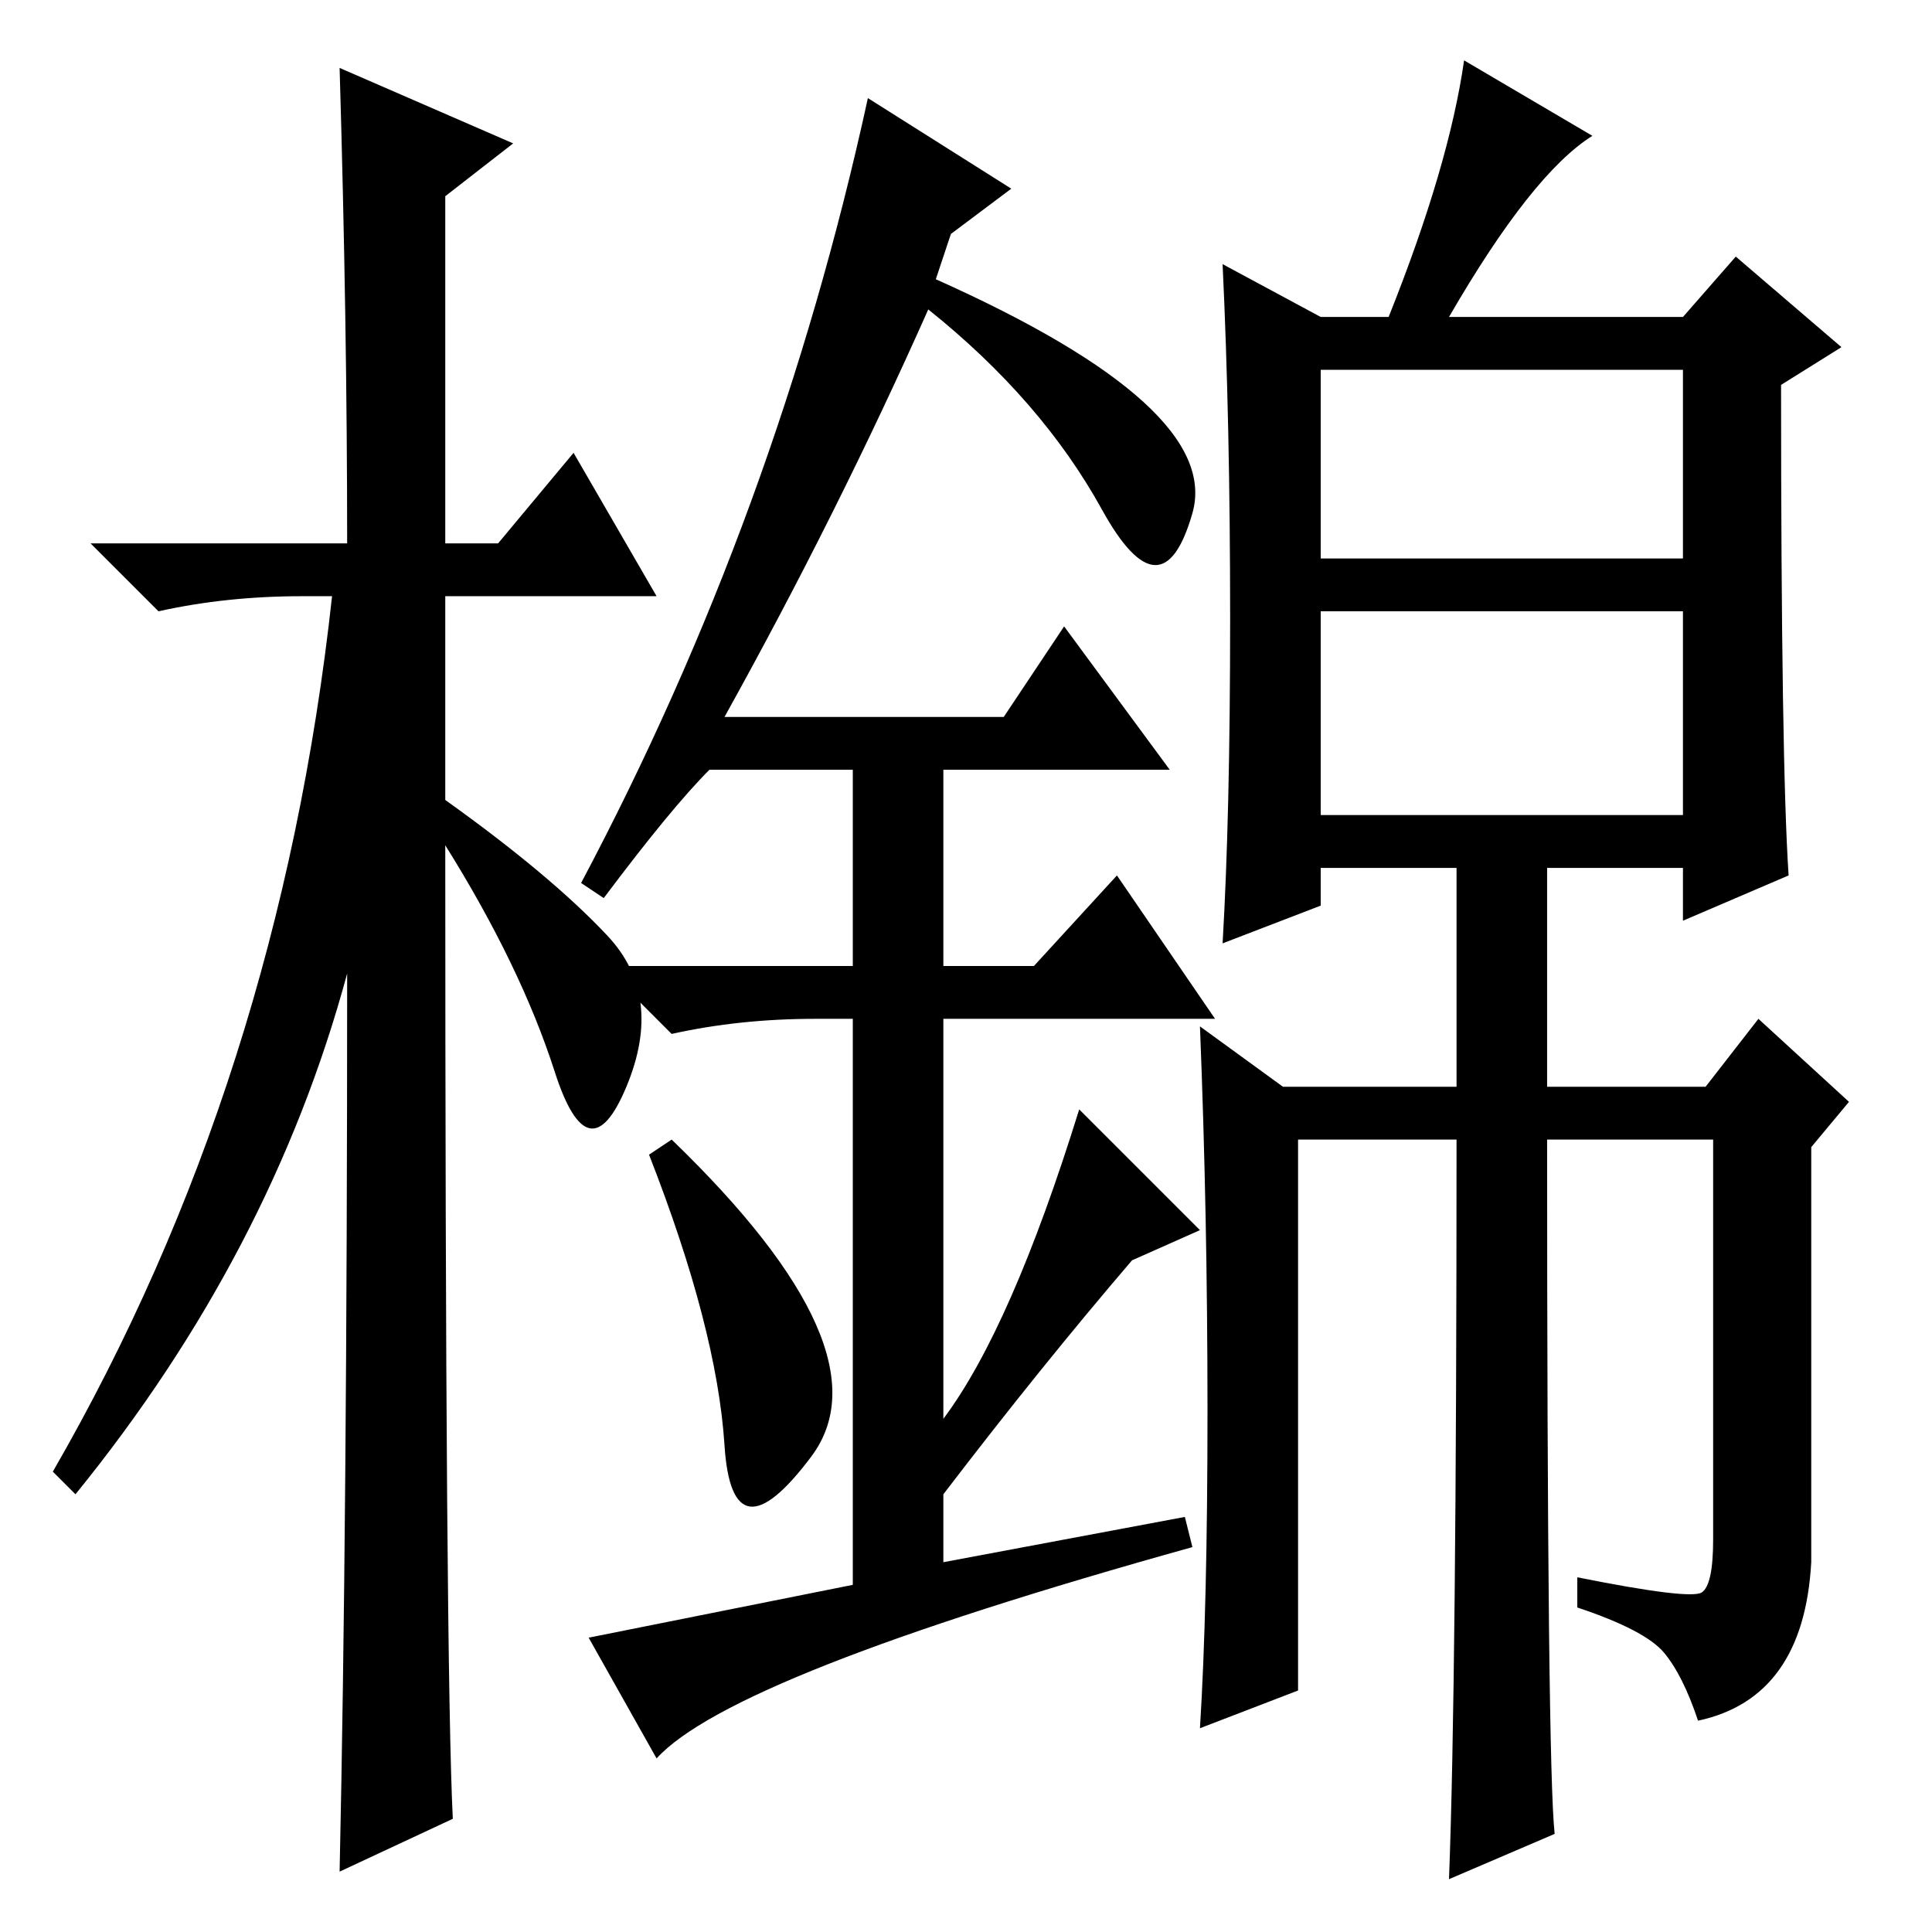 <?xml version="1.0" standalone="no"?>
<!DOCTYPE svg PUBLIC "-//W3C//DTD SVG 1.1//EN" "http://www.w3.org/Graphics/SVG/1.1/DTD/svg11.dtd" >
<svg xmlns="http://www.w3.org/2000/svg" xmlns:xlink="http://www.w3.org/1999/xlink" version="1.1" viewBox="0 -36 256 256">
  <g transform="matrix(1 0 0 -1 0 220)">
   <path fill="currentColor"
d="M60 15l-15 -7q1 46 1 119q-10 -37 -36 -69l-3 3q30 52 37 116h-4q-10 0 -19 -2l-9 9h34q0 29 -1 63l23 -10l-9 -7v-46h7l10 12l11 -19h-28v-27q14 -10 21.5 -18t2.5 -20t-9.5 2t-14.5 30q0 -109 1 -129zM96 64.5q-1 15.5 -10 38.5l3 2q29 -28 18.5 -42t-11.5 1.5z
M141 173l14 -19h-30v-26h12l11 12l13 -19h-36v-53q9 12 18 41l16 -16l-9 -4q-12 -14 -25 -31v-9l32 6l1 -4q-61 -17 -71 -28l-9 16l35 7v75h-5q-10 0 -19 -2l-9 9h33v26h-19q-5 -5 -14 -17l-3 2q26 49 38 104l19 -12l-8 -6l-2 -6q38 -17 34 -31t-12 0.5t-23 26.5
q-12 -27 -27 -54h37zM175 182h48v25h-48v-25zM175 148h48v27h-48v-27zM225.5 45q1.5 1 1.5 7v53h-22q0 -83 1 -92l-14 -6q1 26 1 98h-21v-73l-13 -5q1 16 1 42t-1 51l11 -8h23v29h-18v-5l-13 -5q1 17 1 43t-1 47l13 -7h9q8 20 10 34l17 -10q-8 -5 -19 -24h31l7 8l14 -12
l-8 -5q0 -50 1 -65l-14 -6v7h-18v-29h21l7 9l12 -11l-5 -6v-55q-1 -18 -15 -21q-2 6 -4.5 9t-11.5 6v4q15 -3 16.5 -2z" />
  </g>

</svg>
